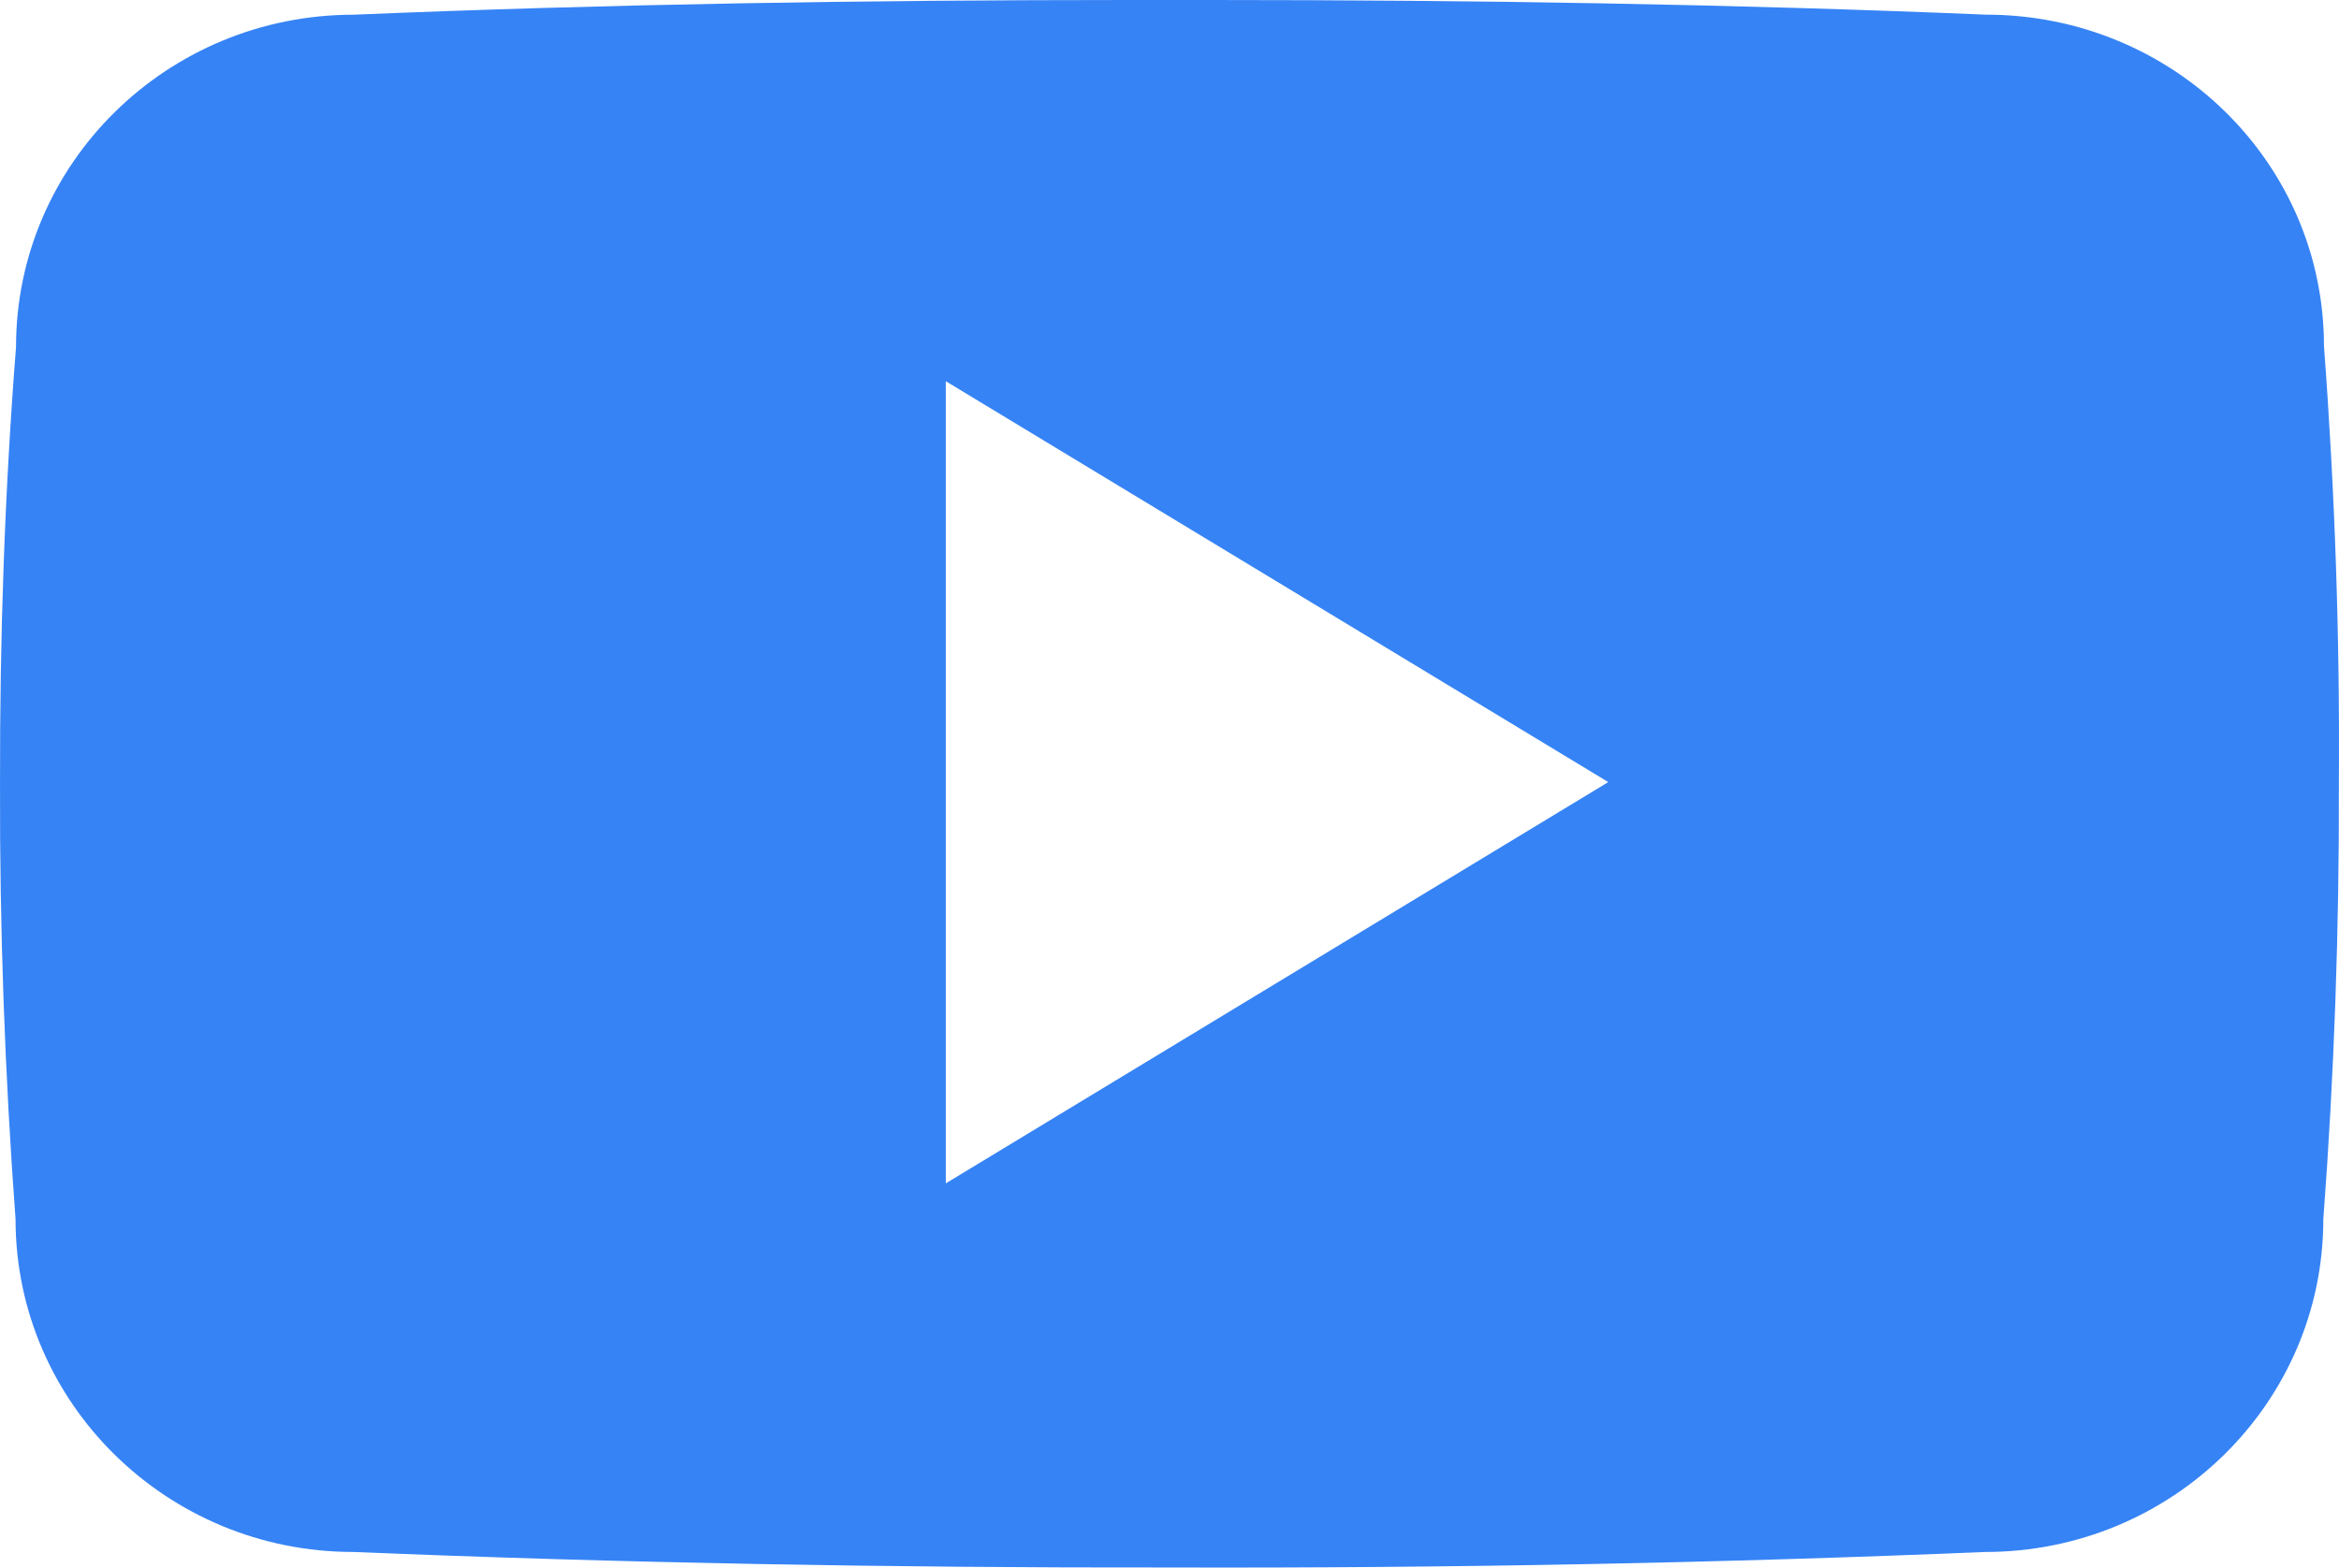 <svg width="94" height="63" viewBox="0 0 94 63" fill="none" xmlns="http://www.w3.org/2000/svg">
<path d="M93.396 13.911C93.396 6.528 87.318 0.589 79.808 0.589C69.636 0.164 59.262 0 48.66 0H45.355C34.778 0 24.385 0.164 14.213 0.591C6.721 0.591 0.644 6.562 0.644 13.945C0.185 19.784 -0.01 25.624 0.001 31.465C-0.017 37.305 0.191 43.151 0.625 49.002C0.625 56.385 6.703 62.373 14.195 62.373C24.881 62.816 35.843 63.013 46.989 62.997C58.153 63.029 69.084 62.822 79.783 62.373C87.293 62.373 93.37 56.385 93.37 49.002C93.811 43.146 94.013 37.305 93.995 31.448C94.036 25.608 93.837 19.762 93.396 13.911ZM38.01 47.559V15.321L64.634 31.432L38.01 47.559Z" fill="#3683F5"/>
</svg>
